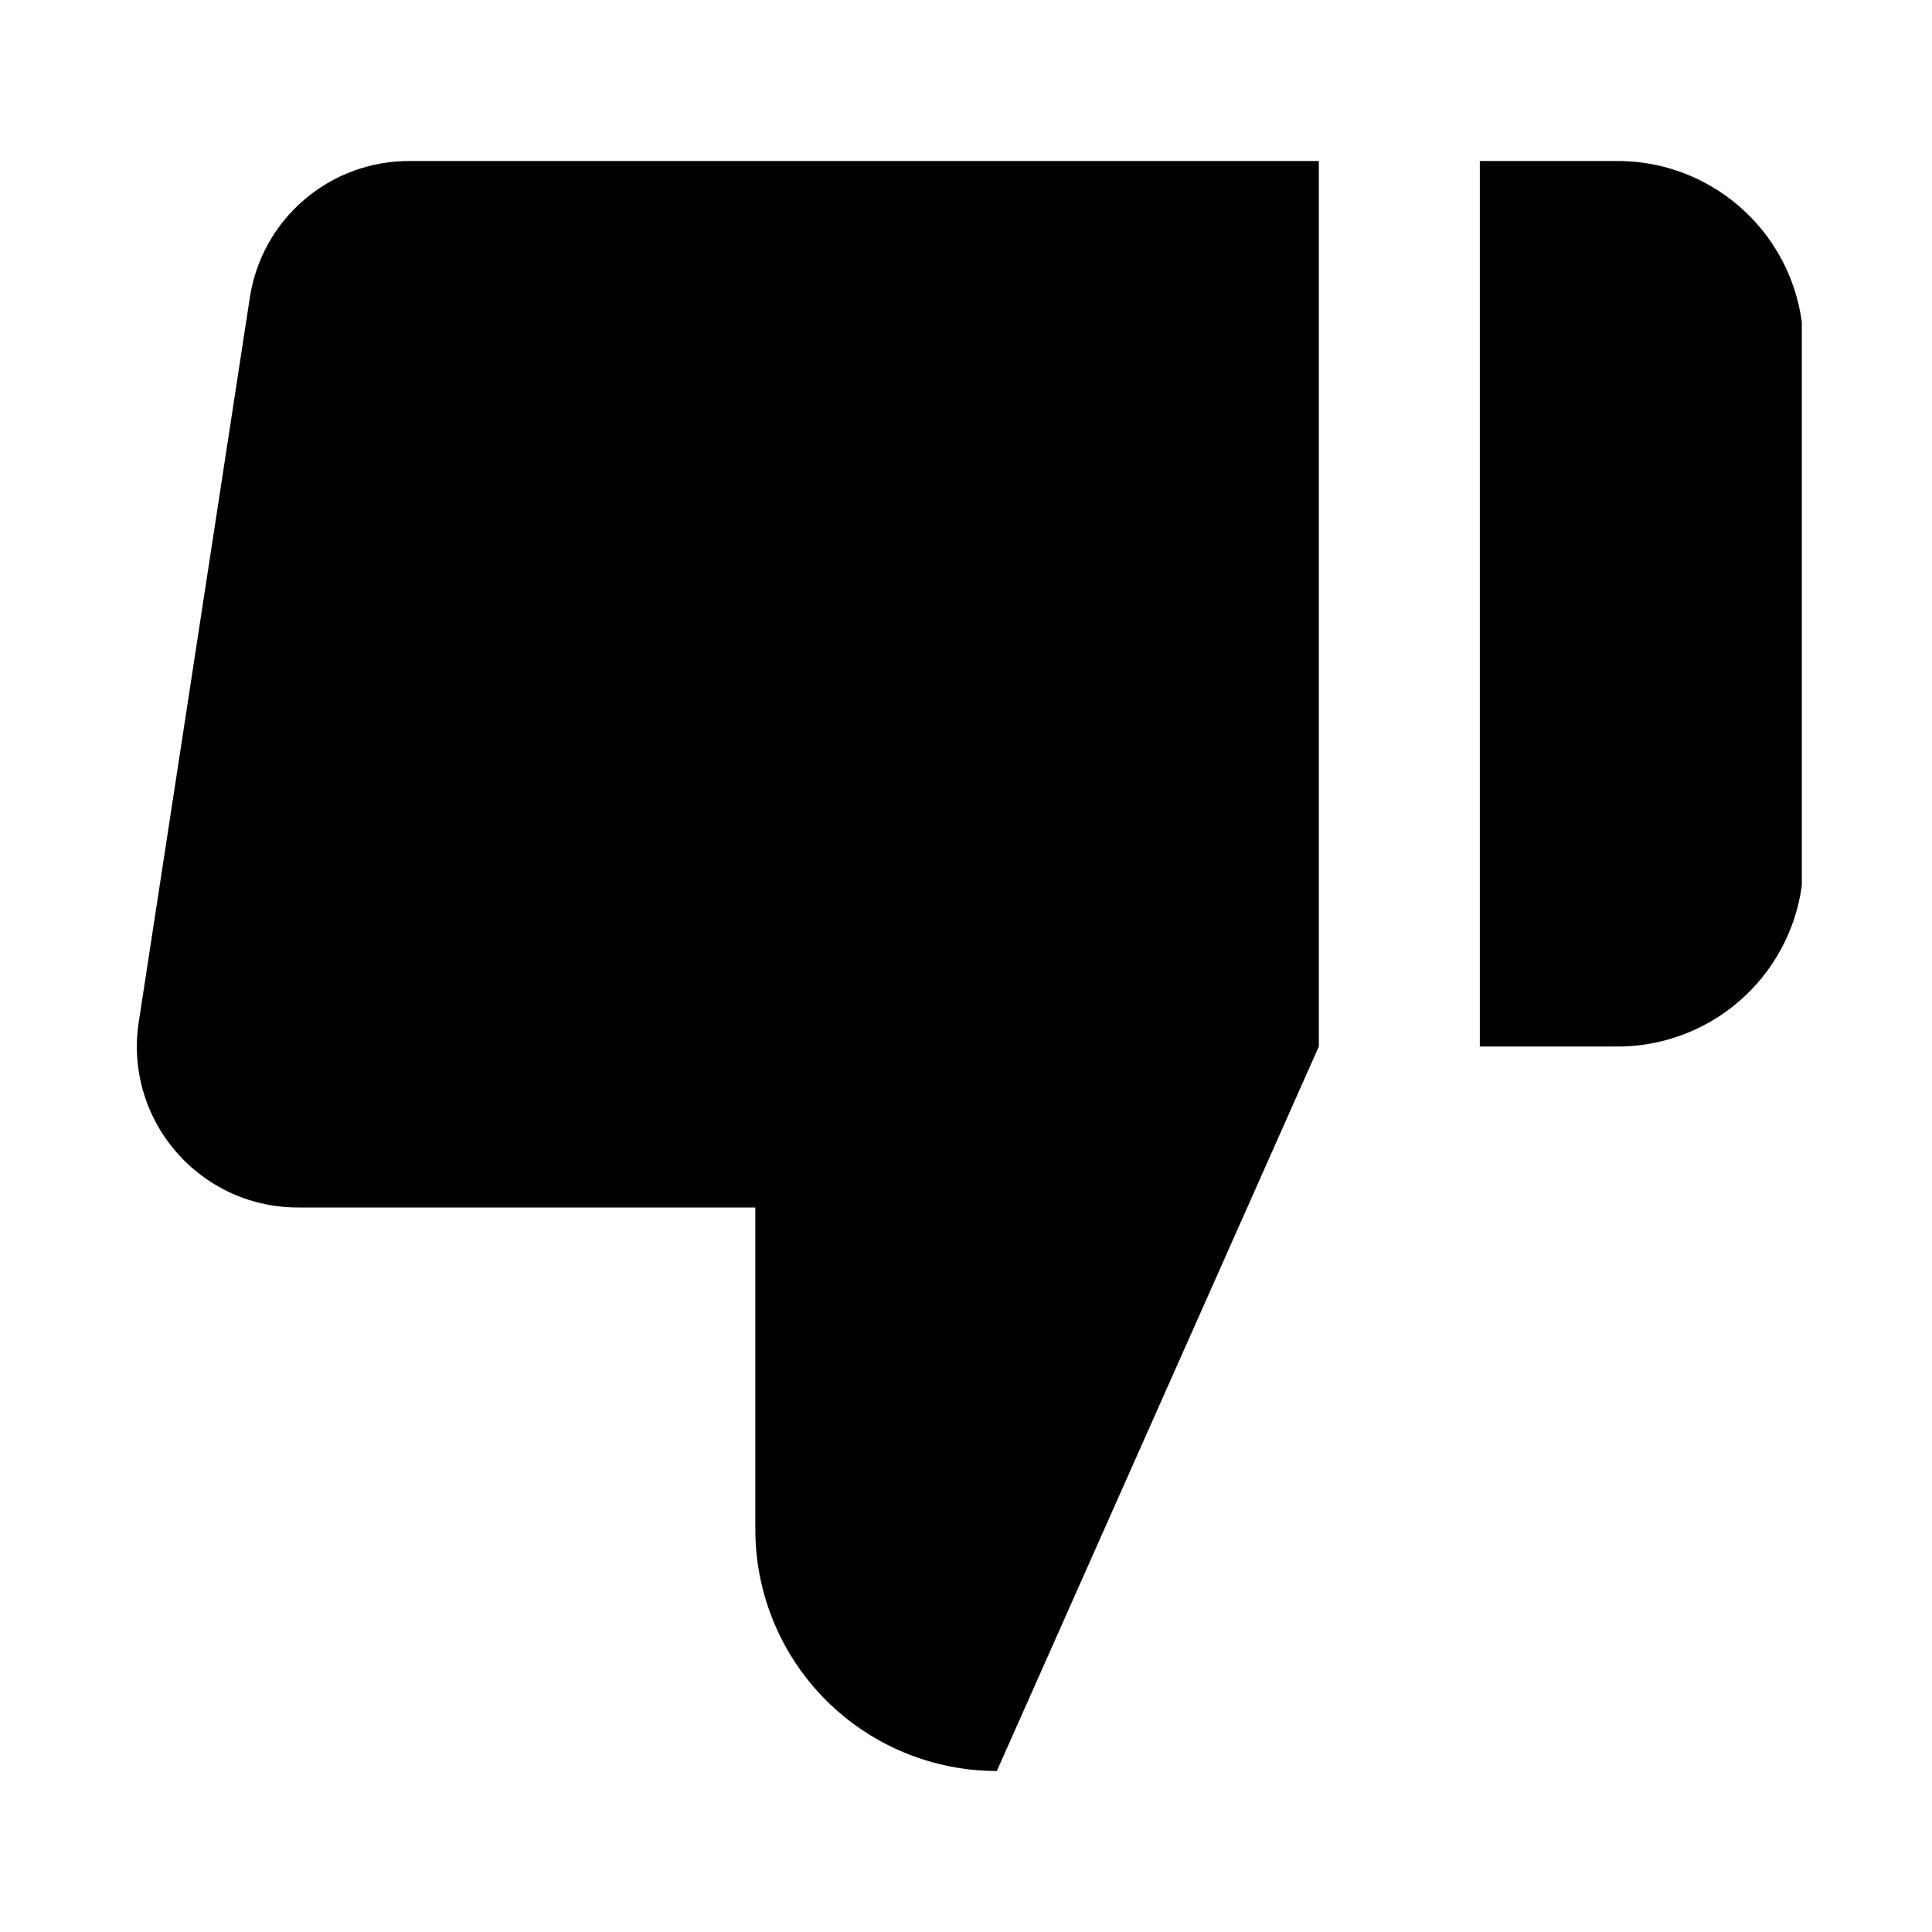 <svg width="24" height="24" viewBox="0 0 24 24" fill="none" xmlns="http://www.w3.org/2000/svg">
<path d="M18.383 13V2H20.053C20.619 1.99 21.169 2.188 21.598 2.557C22.028 2.925 22.307 3.439 22.383 4V11C22.307 11.561 22.028 12.075 21.598 12.443C21.169 12.812 20.619 13.01 20.053 13H18.383Z" fill="black"/>
<path d="M16.383 13L12.383 22C11.587 22 10.824 21.684 10.261 21.121C9.699 20.559 9.383 19.796 9.383 19V15H3.723C3.433 15.003 3.146 14.944 2.881 14.825C2.617 14.706 2.381 14.531 2.191 14.312C2.001 14.094 1.86 13.836 1.779 13.558C1.698 13.279 1.679 12.987 1.723 12.7L3.103 3.7C3.175 3.223 3.417 2.788 3.785 2.476C4.152 2.164 4.62 1.995 5.103 2H16.383V13Z" fill="black"/>
</svg>
